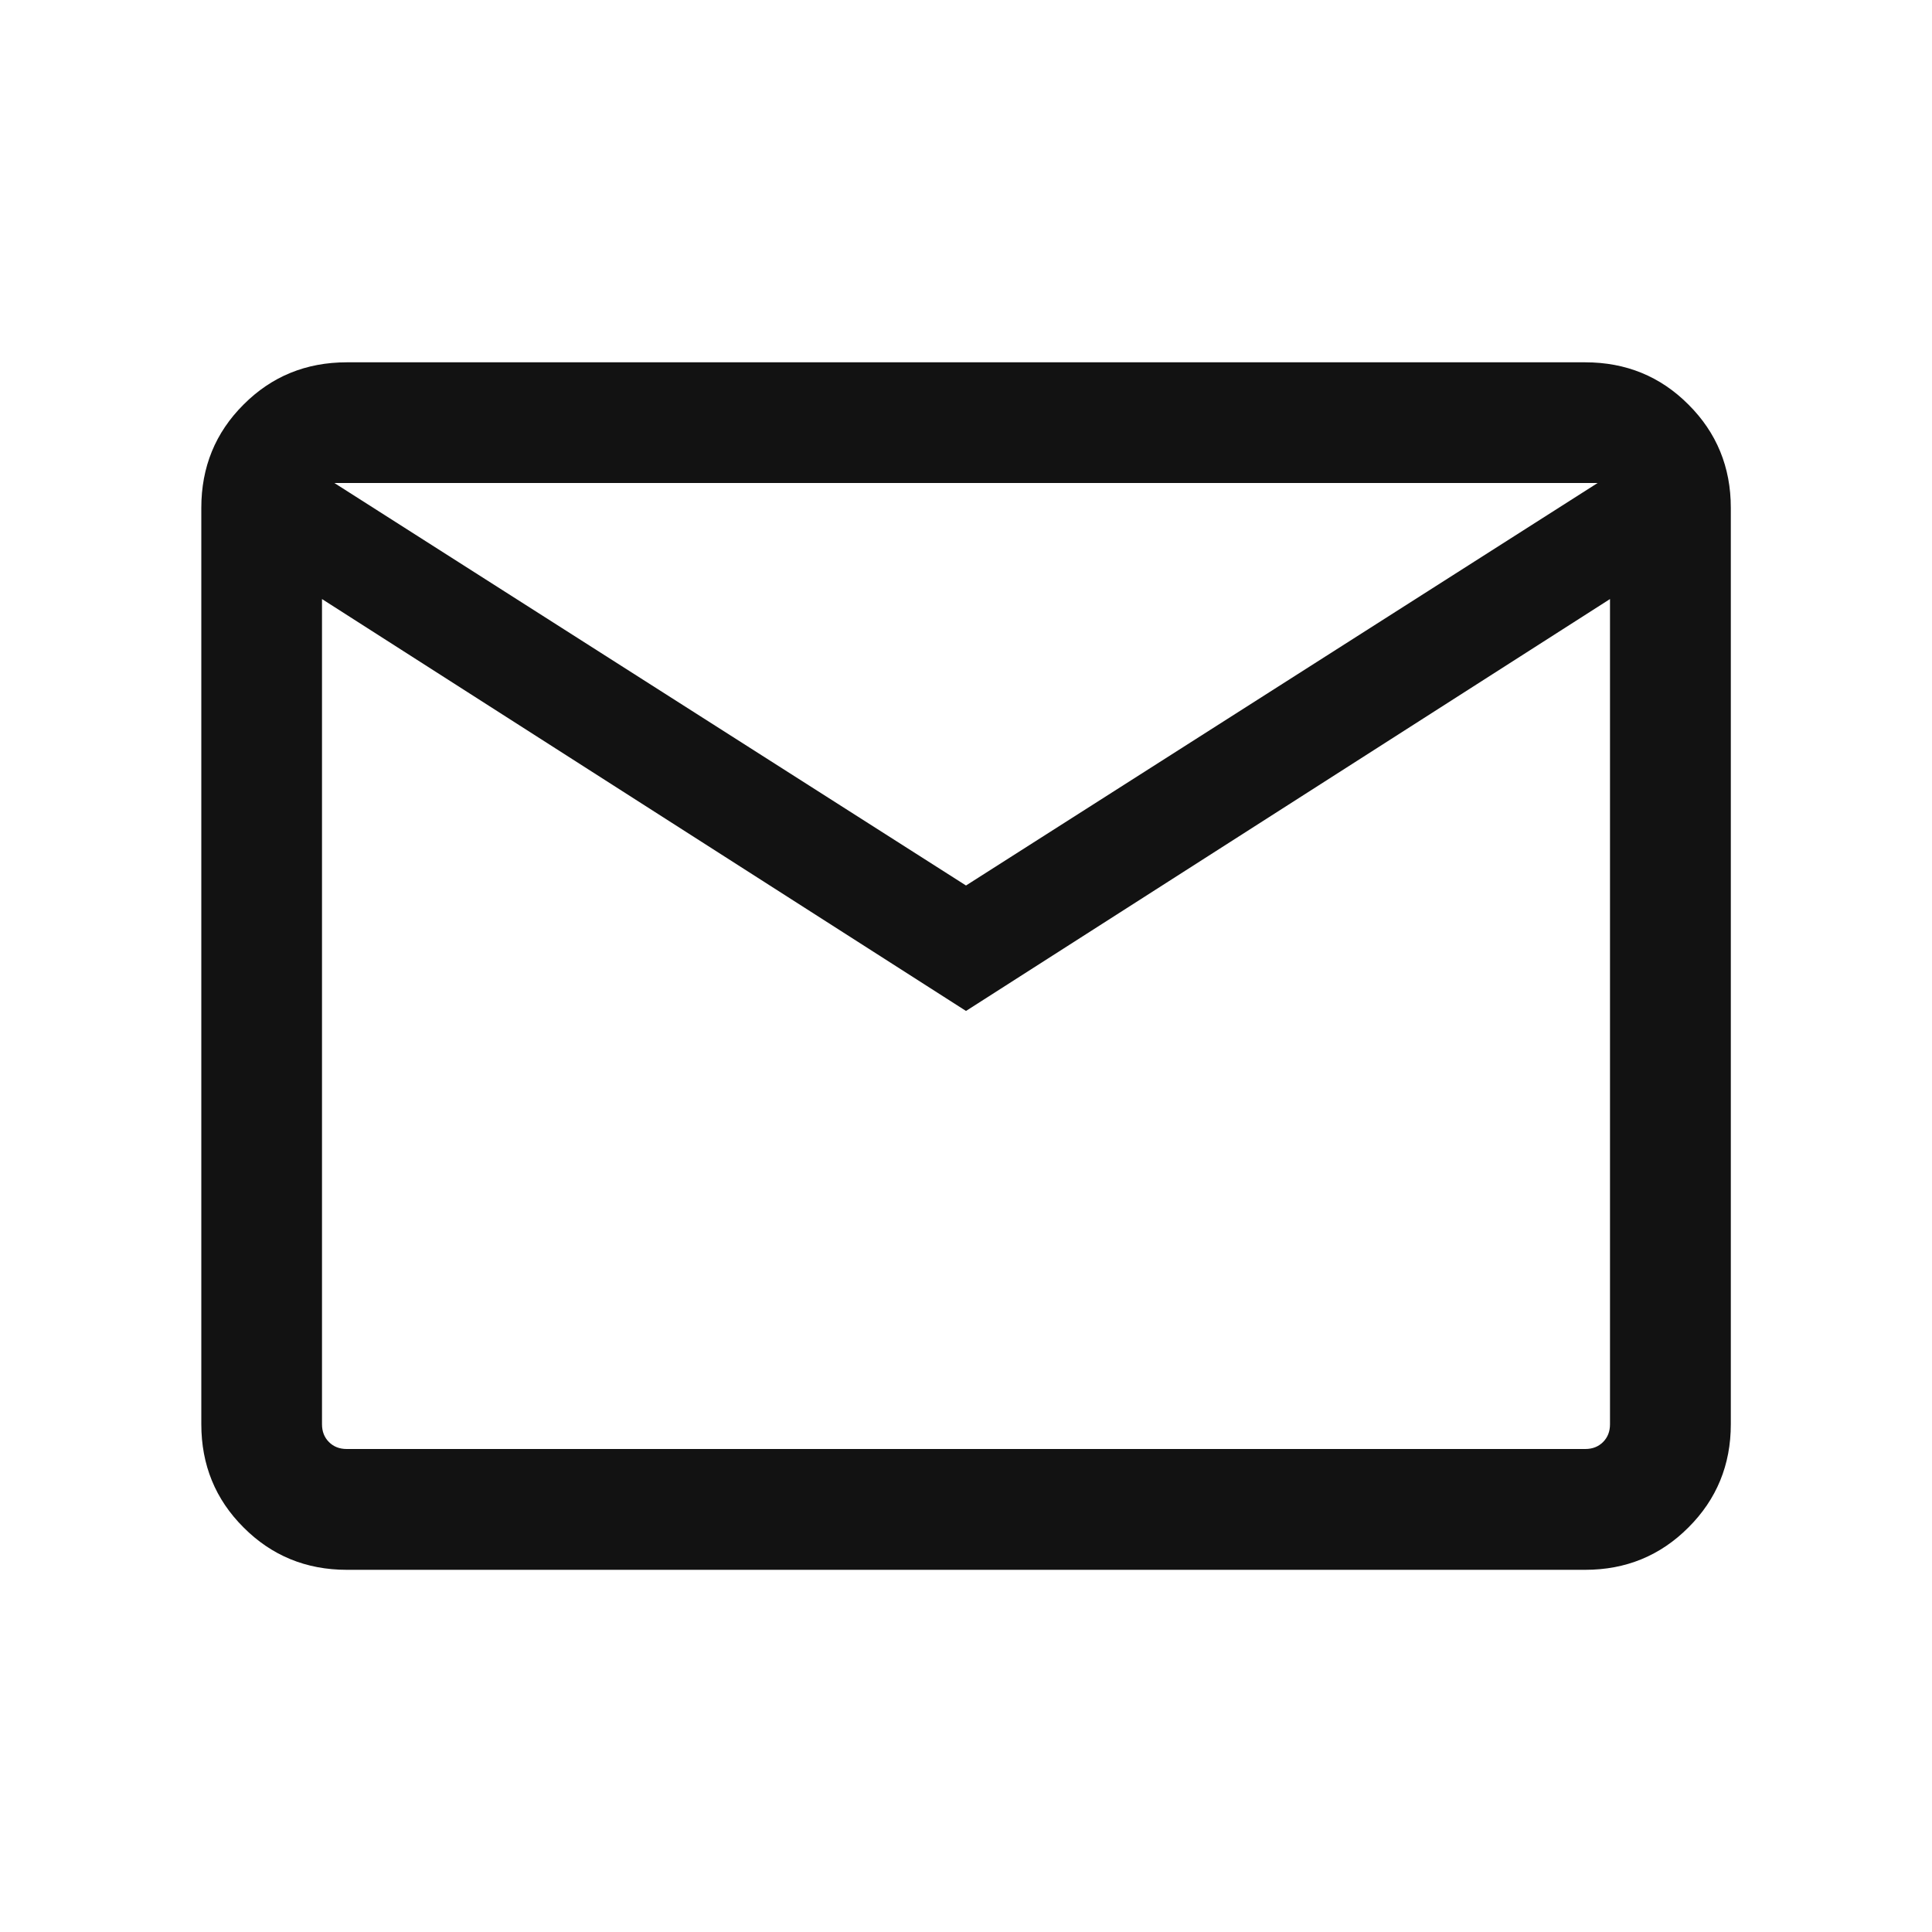 <svg width="15" height="15" viewBox="0 0 15 15" fill="none" xmlns="http://www.w3.org/2000/svg">
<mask id="mask0_7665_33417" style="mask-type:alpha" maskUnits="userSpaceOnUse" x="0" y="0" width="15" height="15">
<rect width="15" height="15" fill="#D9D9D9"/>
</mask>
<g mask="url(#mask0_7665_33417)">
<path d="M2.692 12.188C2.377 12.188 2.109 12.078 1.891 11.859C1.672 11.641 1.563 11.373 1.563 11.058V3.942C1.563 3.627 1.672 3.359 1.891 3.141C2.109 2.922 2.377 2.813 2.692 2.813H12.308C12.623 2.813 12.891 2.922 13.109 3.141C13.328 3.359 13.438 3.627 13.438 3.942V11.058C13.438 11.373 13.328 11.641 13.109 11.859C12.891 12.078 12.623 12.188 12.308 12.188H2.692ZM7.5 7.849L2.5 4.651V11.058C2.5 11.114 2.518 11.16 2.554 11.196C2.59 11.232 2.636 11.25 2.692 11.25H12.308C12.364 11.25 12.41 11.232 12.446 11.196C12.482 11.16 12.5 11.114 12.5 11.058V4.651L7.5 7.849ZM7.5 6.875L12.404 3.75H2.596L7.5 6.875ZM2.5 4.651V3.75V11.058C2.5 11.114 2.518 11.16 2.554 11.196C2.59 11.232 2.636 11.25 2.692 11.25H2.5V4.651Z" fill="#121212"/>
</g>
</svg>
